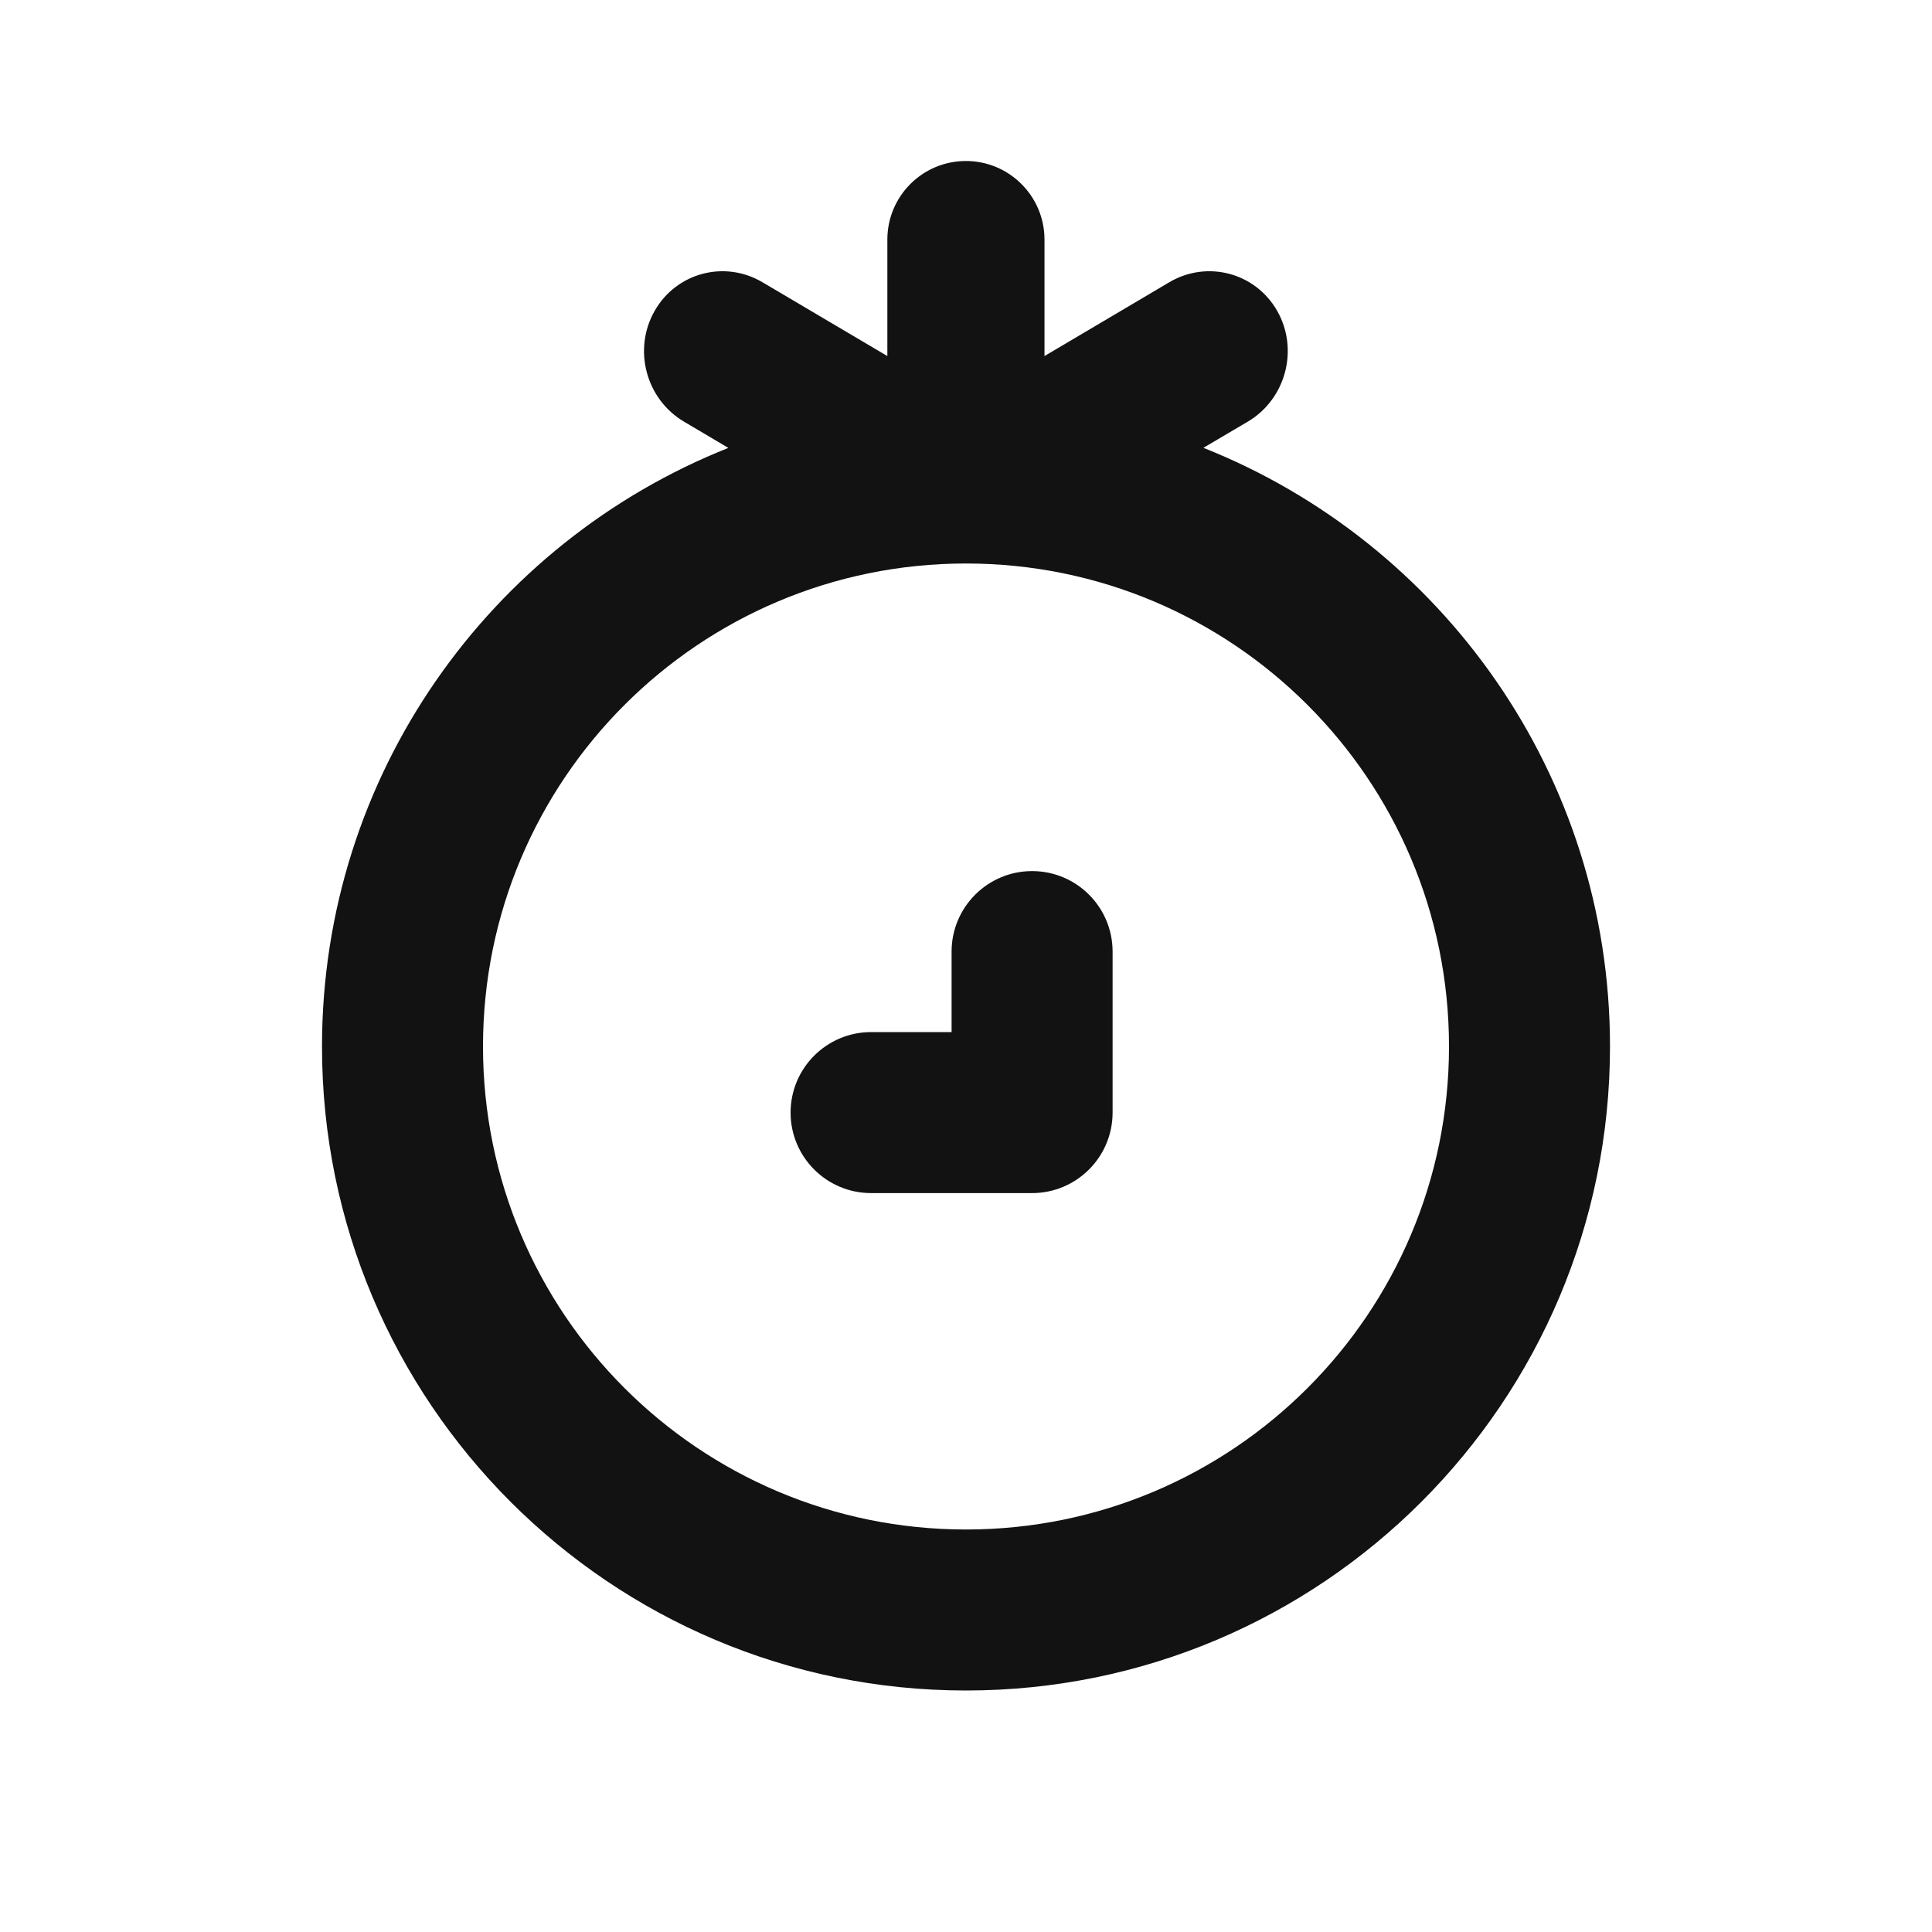 <svg width="24" height="24" viewBox="0 0 24 24" fill="none" xmlns="http://www.w3.org/2000/svg">
<path d="M11.999 2C12.537 2 12.975 2.437 12.975 2.976V4.423L14.524 3.507C14.997 3.227 15.599 3.388 15.868 3.866C16.137 4.344 15.972 4.959 15.5 5.238L14.949 5.563C17.907 6.738 20 9.624 20 13C20 17.418 16.418 21 12 21C7.582 21 4 17.418 4 13C4 9.625 6.091 6.739 9.048 5.564L8.497 5.238C8.025 4.959 7.86 4.344 8.13 3.866C8.399 3.388 9 3.227 9.473 3.507L11.023 4.423V2.976C11.023 2.437 11.46 2 11.999 2ZM12 7C8.686 7 6 9.686 6 13C6 16.314 8.686 19 12 19C15.314 19 18 16.314 18 13C18 9.686 15.314 7 12 7ZM12.821 10.821C13.374 10.821 13.821 11.269 13.821 11.821V13.821C13.821 14.373 13.373 14.821 12.821 14.821H10.821C10.269 14.821 9.821 14.373 9.821 13.821C9.821 13.269 10.269 12.821 10.821 12.821H11.821V11.821C11.821 11.269 12.269 10.821 12.821 10.821Z" fill="#121212"/>
</svg>
